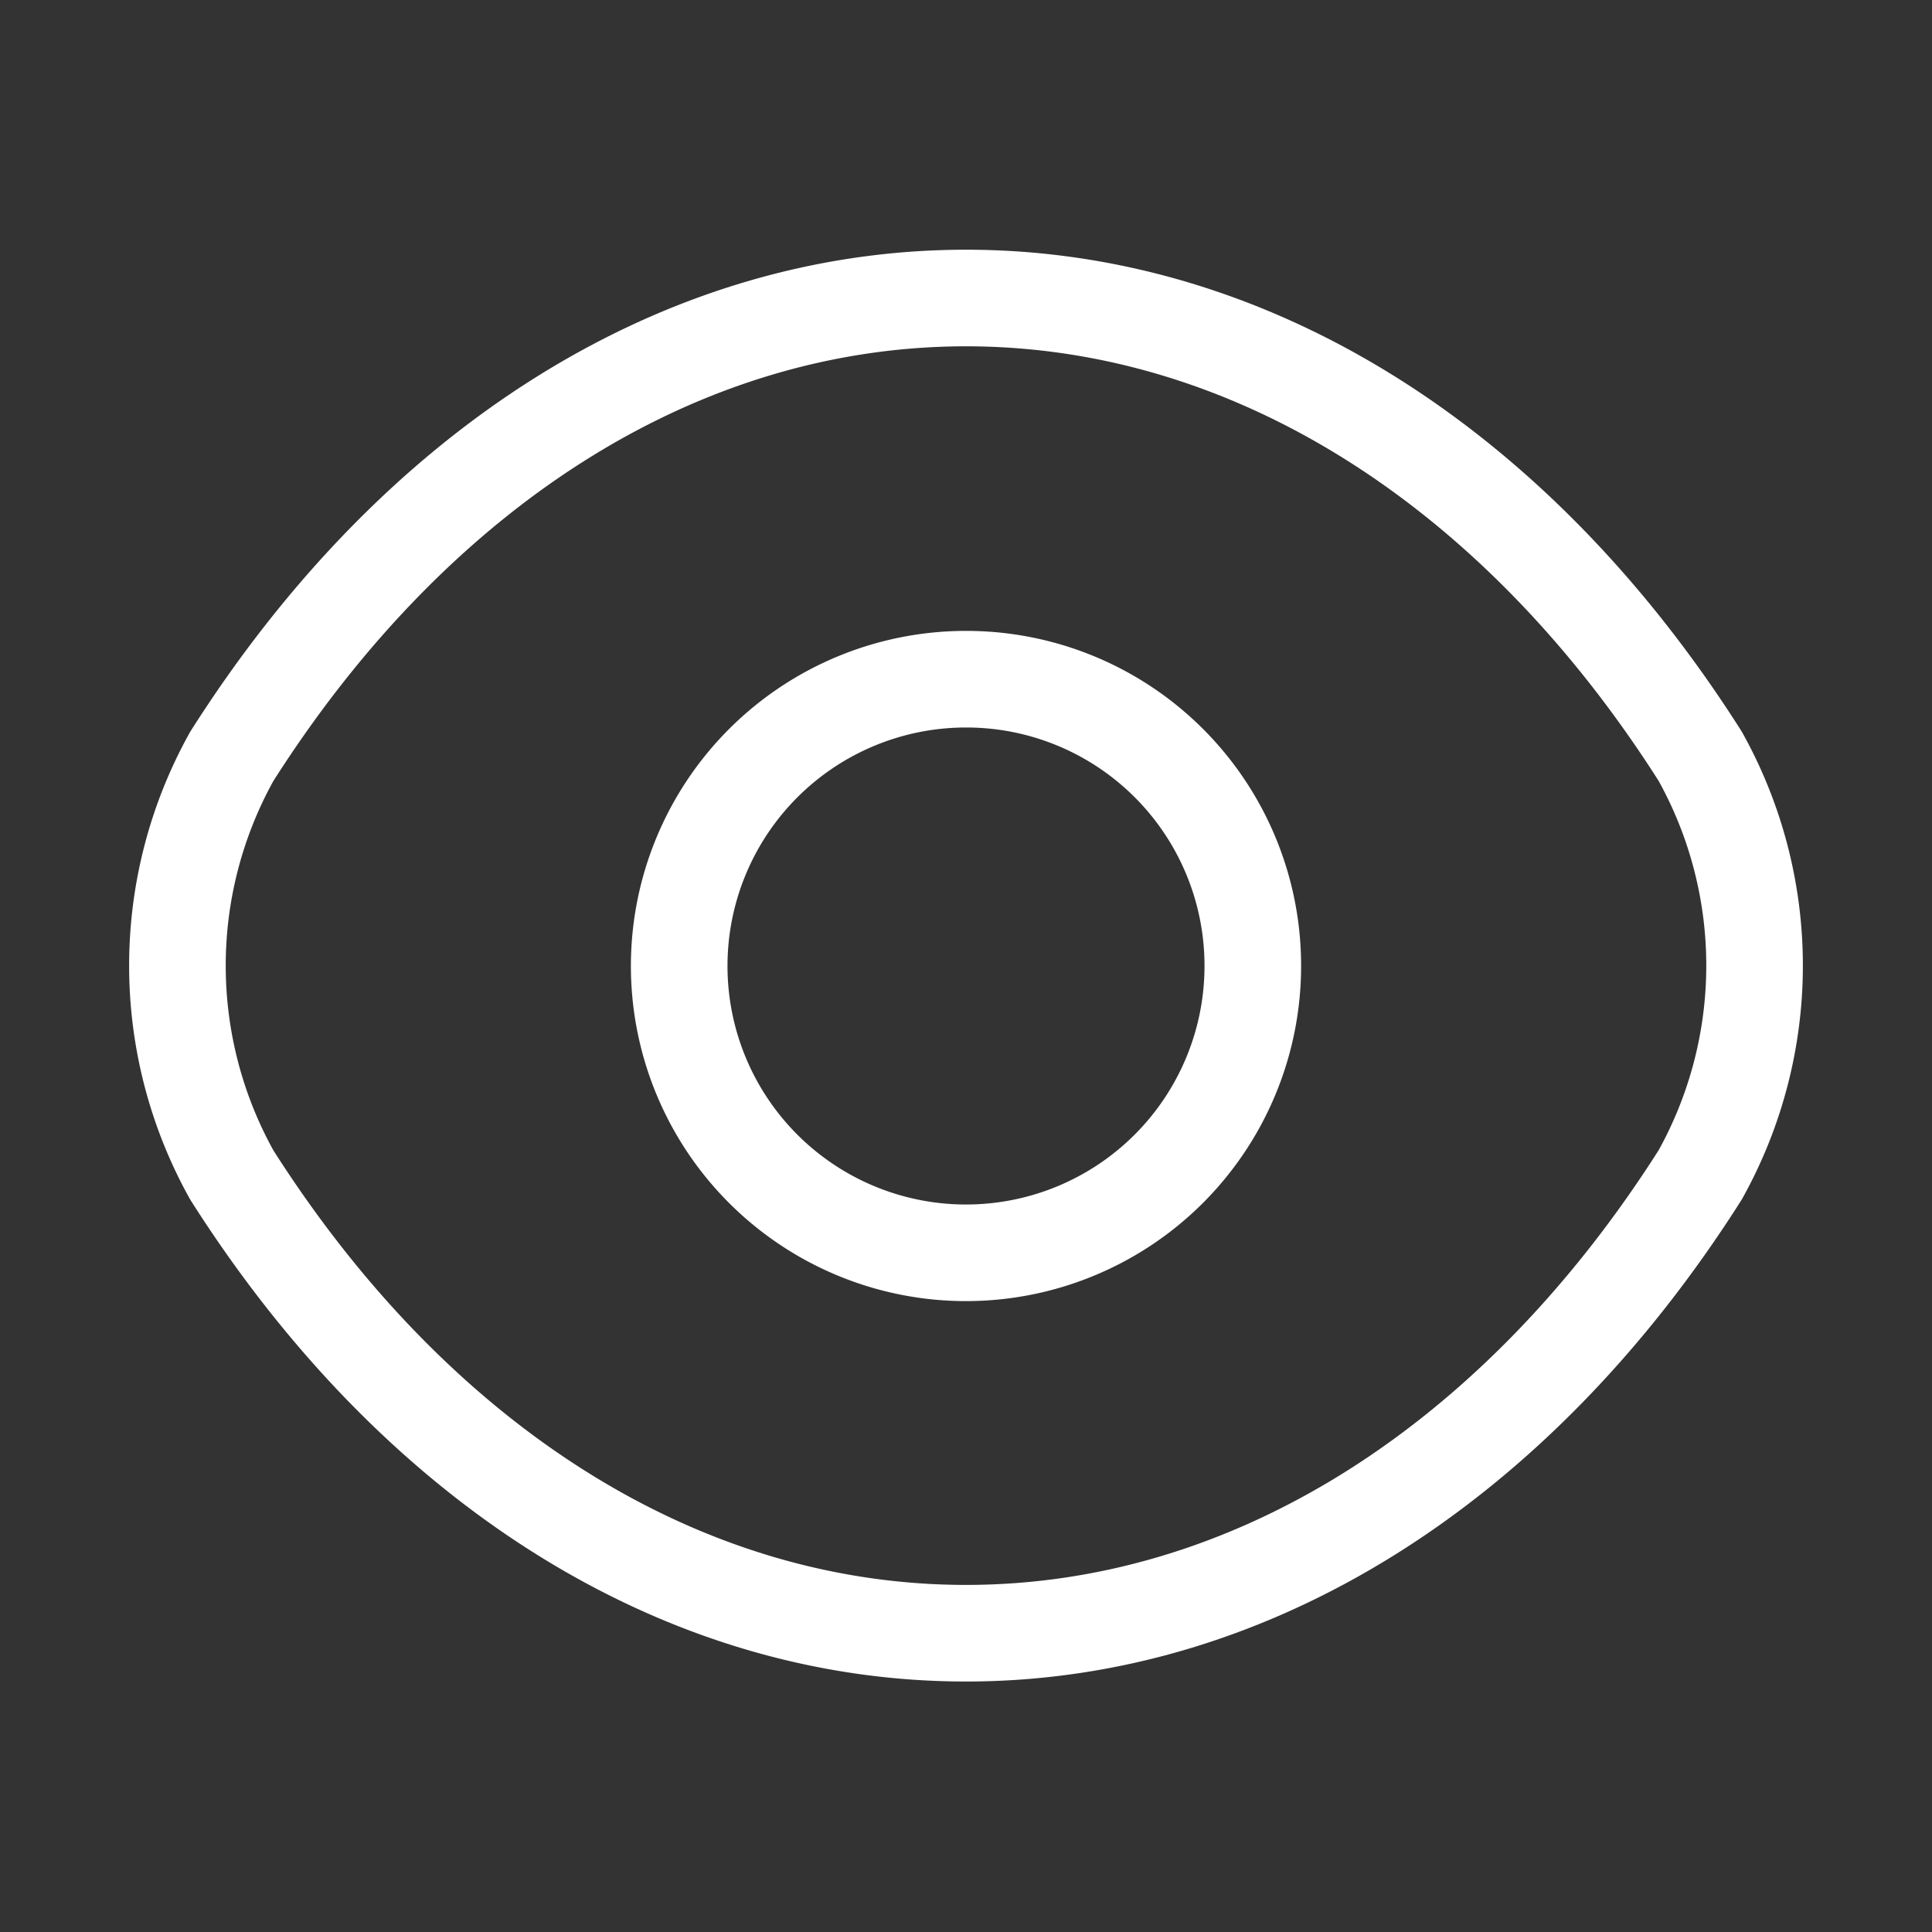 <svg id="eye" xmlns="http://www.w3.org/2000/svg" width="20" height="20" viewBox="0 0 20 20">
  <rect x="0" y="0" width="20" height="20" fill="#333333" stroke="none"/>
  <path id="Vector" d="M5.938,2.969A2.969,2.969,0,1,1,2.969,0,2.966,2.966,0,0,1,5.938,2.969Z" transform="translate(7.031 7.031)" fill="none" stroke="#fff" stroke-linecap="round" stroke-linejoin="round" stroke-width="1"/>
  <path id="Vector-2" data-name="Vector" d="M8.163,13.822c2.945,0,5.69-1.737,7.6-4.744a4.452,4.452,0,0,0,0-4.335C13.853,1.737,11.108,0,8.163,0S2.474,1.737.563,4.744a4.452,4.452,0,0,0,0,4.335C2.474,12.085,5.218,13.822,8.163,13.822Z" transform="translate(1.837 3.085)" fill="none" stroke="#fff" stroke-linecap="round" stroke-linejoin="round" stroke-width="1"/>
  <path id="Vector-3" data-name="Vector" d="M0,0H20V20H0Z" transform="translate(20 20) rotate(180)" fill="none" opacity="0"/>
</svg>

